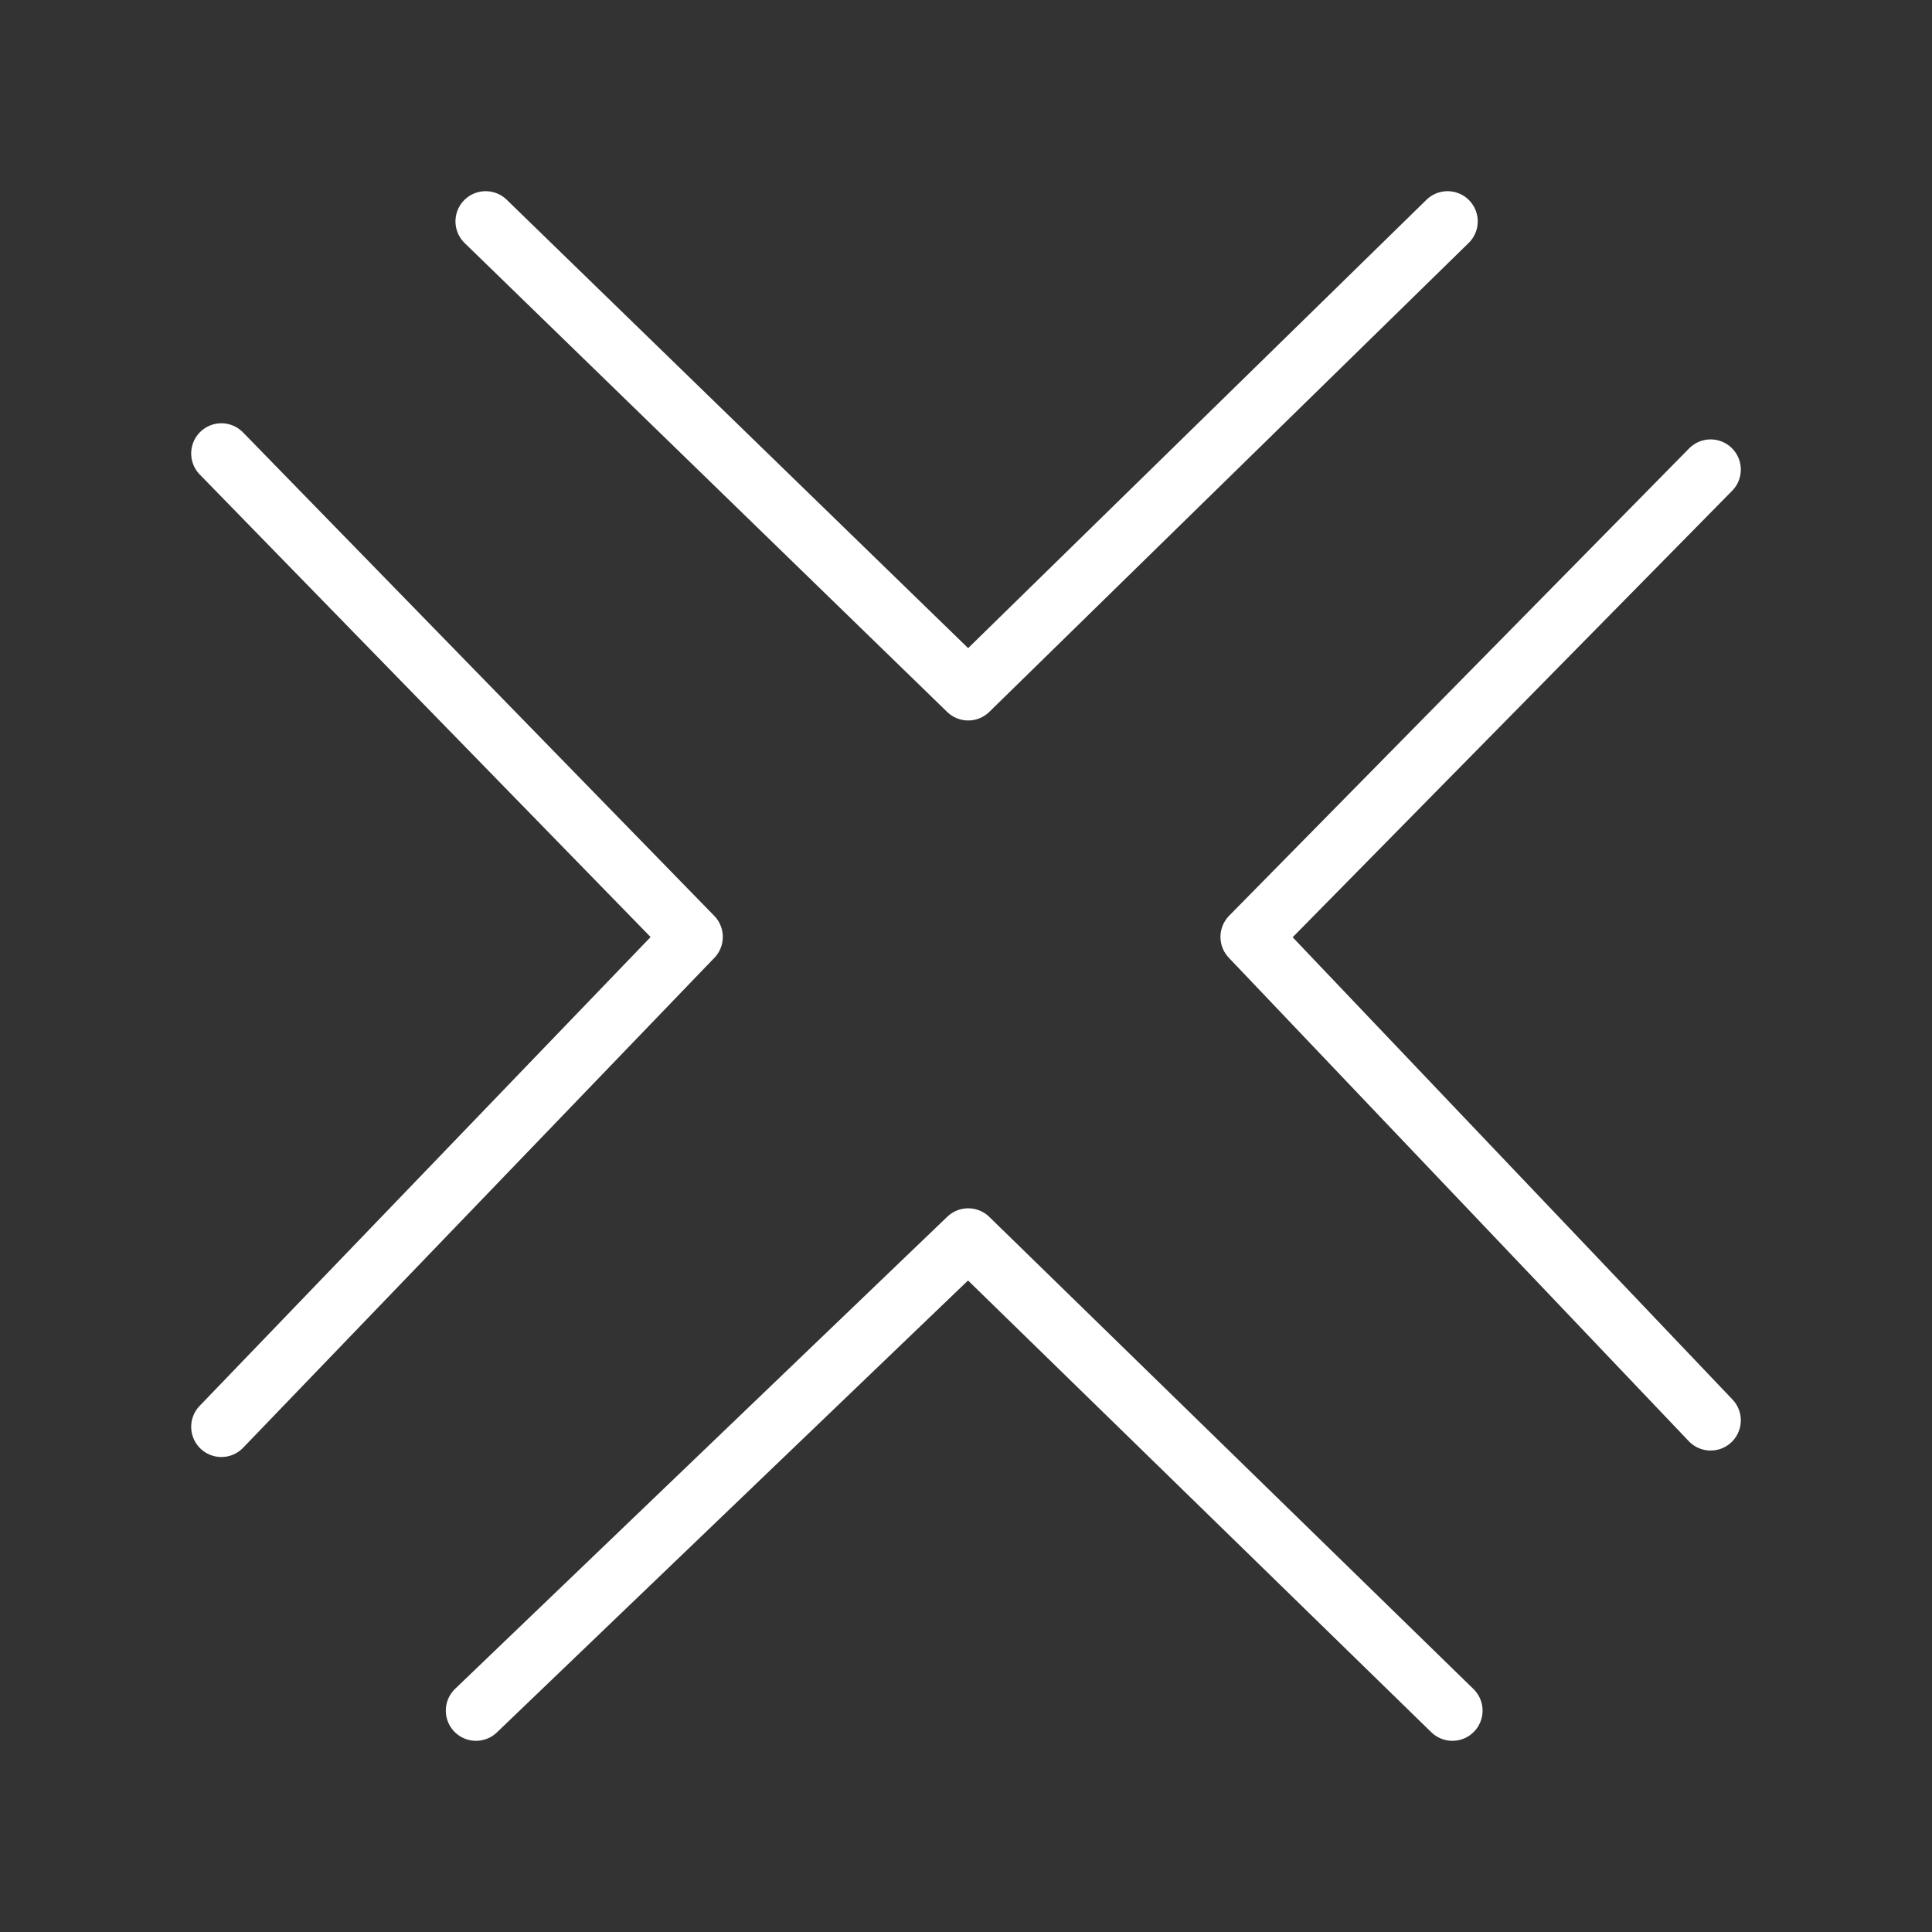 <ns0:svg xmlns:ns0="http://www.w3.org/2000/svg" viewBox="0 0 48 48" style="stroke-width:1.5px"><ns0:rect x="0" y="0" width="48" height="48" fill="#333333" stroke="none"/><ns0:defs style="stroke-width:1.5px"><ns0:style style="stroke-width:1.5px">.a{fill:none;stroke:#fff;stroke-linecap:round;stroke-linejoin:round;}</ns0:style></ns0:defs><ns0:path class="a" d="M35.964,5.5,24.055,17.15,12.066,5.5" style="stroke-width:1.5px" /><ns0:path class="a" d="M42.5,11.667l-11.428,11.61L42.5,35.288" style="stroke-width:1.5px" /><ns0:path class="a" d="M36.084,42.5,24.055,30.77,11.826,42.5" style="stroke-width:1.5px" /><ns0:path class="a" d="M5.5,11.266,17.208,23.277,5.5,35.449" style="stroke-width:1.5px" /></ns0:svg>